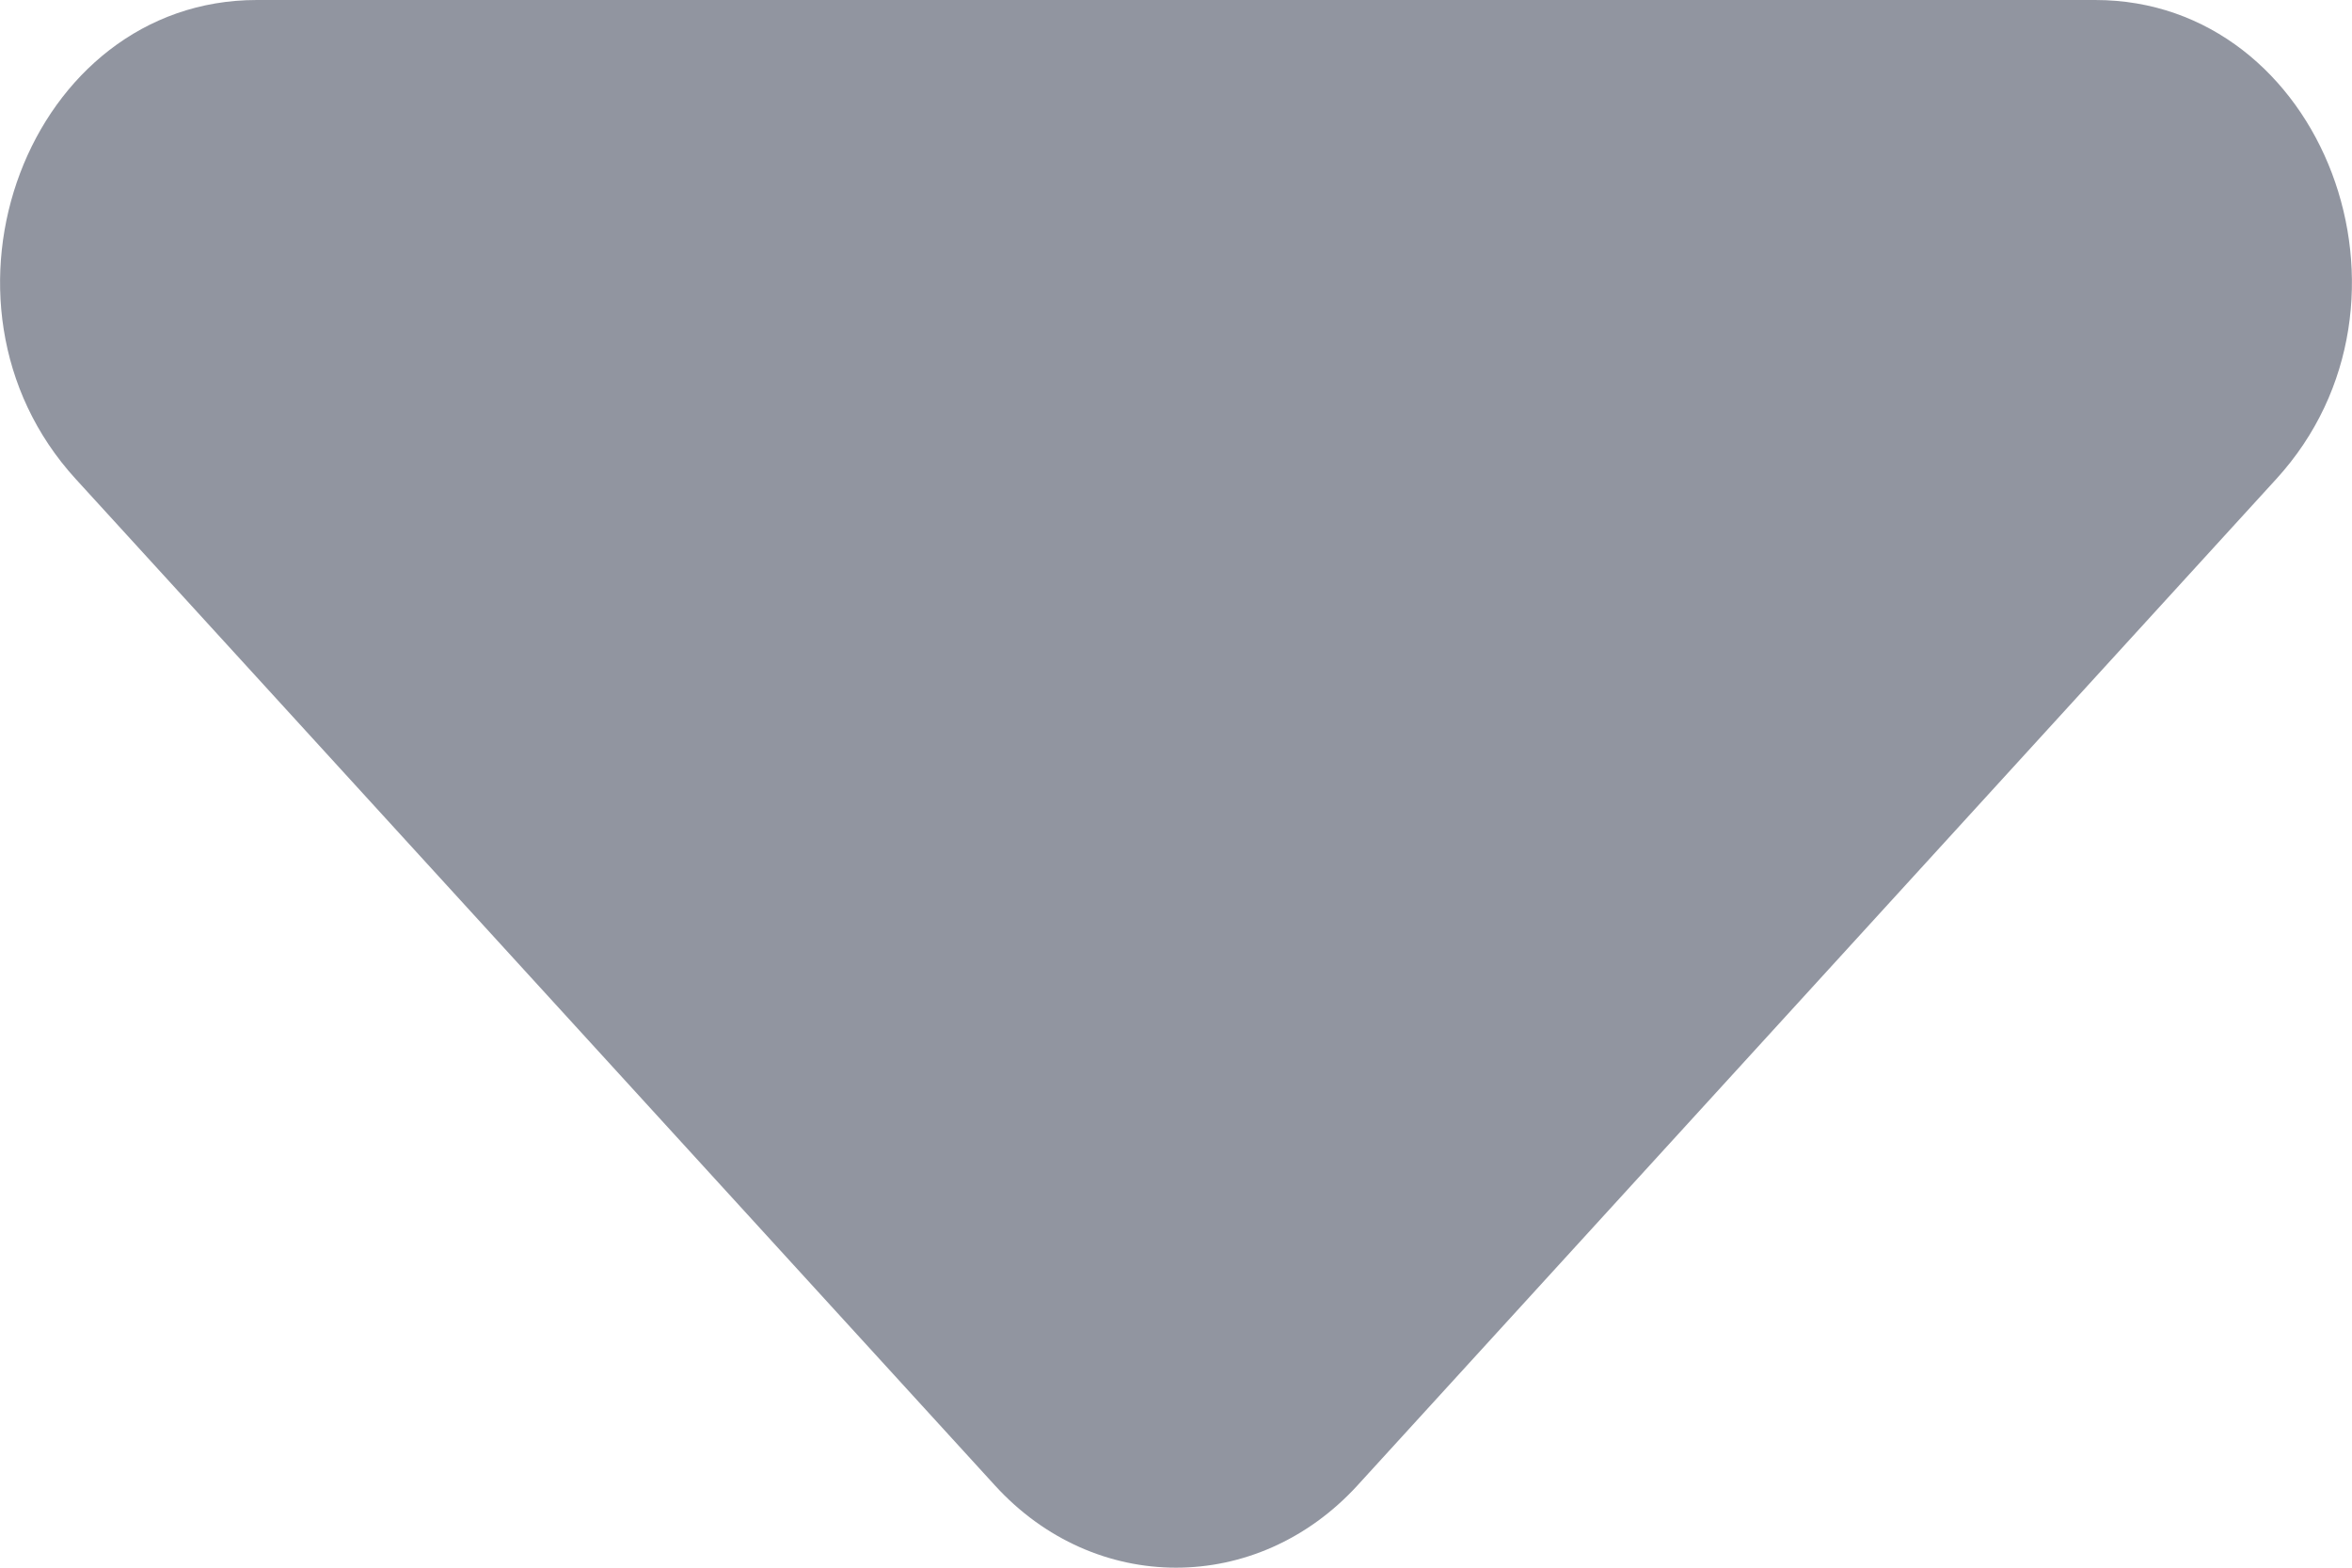 <svg width="6" height="4" viewBox="0 0 6 4" fill="none" xmlns="http://www.w3.org/2000/svg">
<path fill-rule="evenodd" clip-rule="evenodd" d="M5.345 0C5.927 0 6.219 0.771 5.807 1.222L3.463 3.79C3.207 4.07 2.793 4.07 2.538 3.79L0.193 1.222C-0.219 0.771 0.073 0 0.655 0H5.345Z" fill="#242D42" fill-opacity="0.5"/>
</svg>
